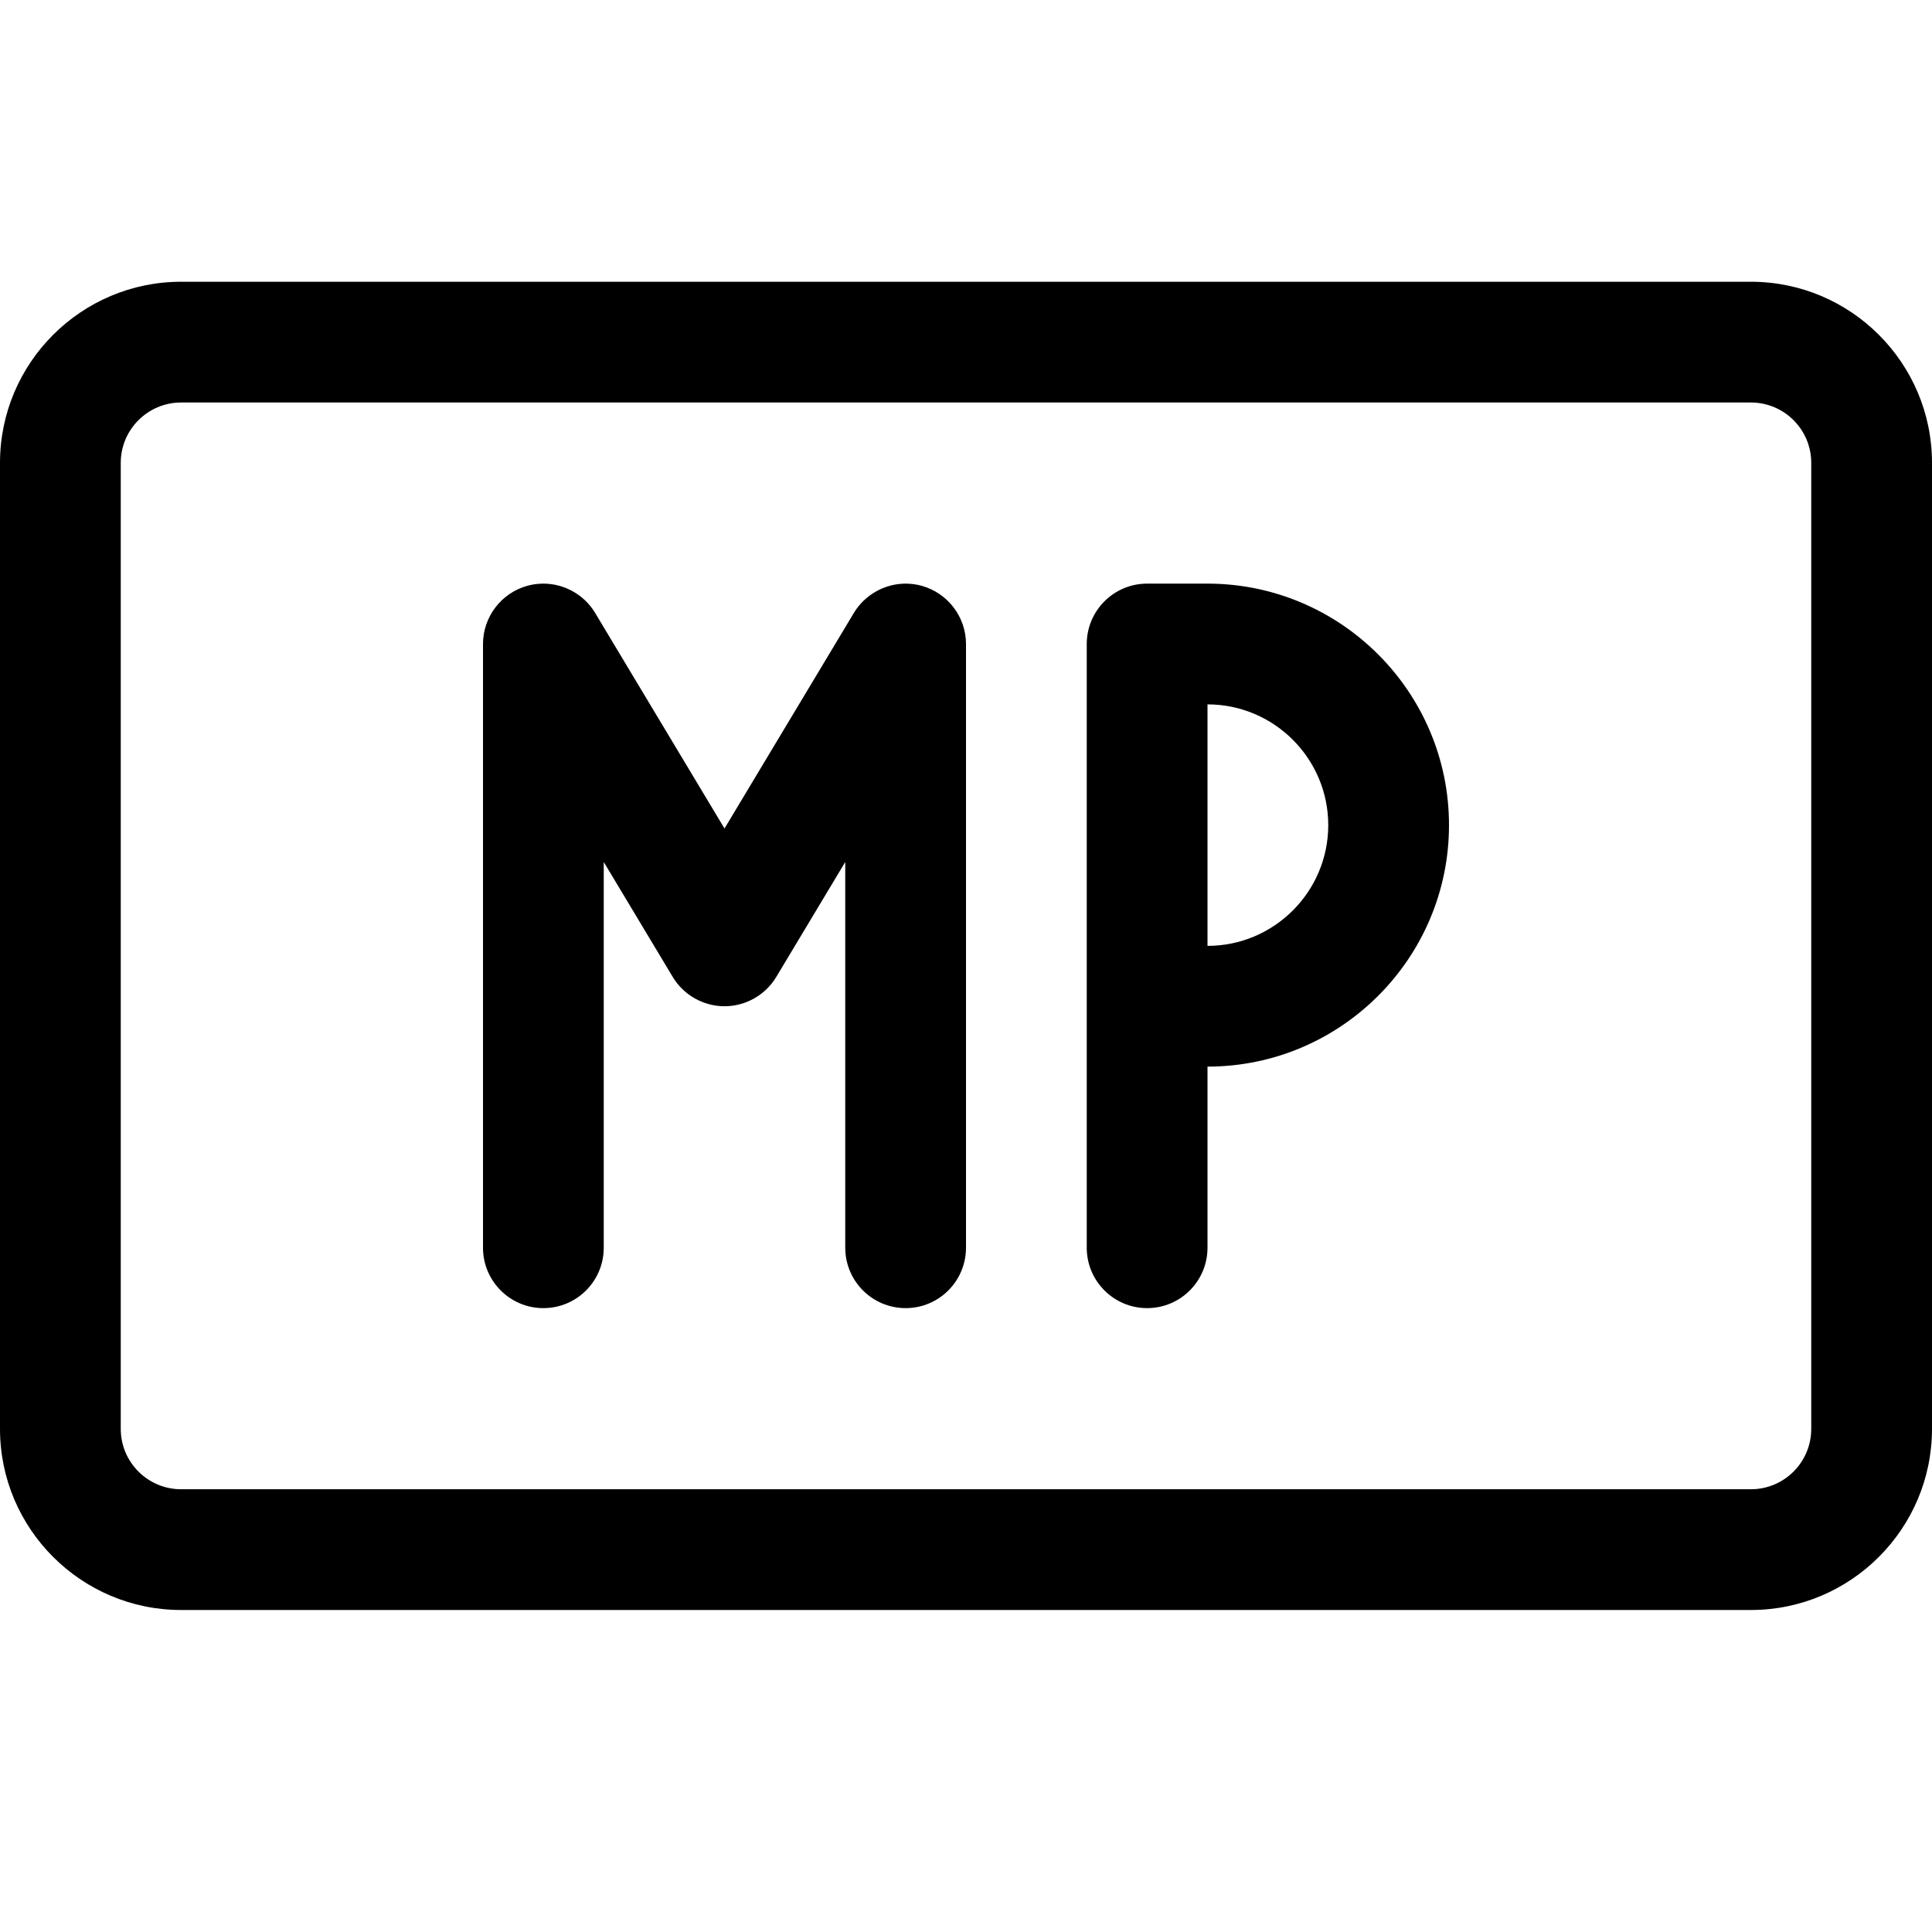 <?xml version="1.0" encoding="utf-8"?>
<!-- Generator: Adobe Illustrator 22.1.0, SVG Export Plug-In . SVG Version: 6.00 Build 0)  -->
<svg version="1.1" id="Layer_1" xmlns="http://www.w3.org/2000/svg" xmlns:xlink="http://www.w3.org/1999/xlink" x="0px" y="0px"
	 viewBox="0 0 24 24" style="enable-background:new 0 0 24 24;" xml:space="preserve">
<title>army-symbol-mp</title>
<g>
	<path d="M2.25,20C1.009,20,0,18.991,0,17.75v-12C0,4.509,1.009,3.5,2.25,3.5h19.5C22.991,3.5,24,4.509,24,5.75v12
		c0,1.241-1.009,2.25-2.25,2.25H2.25z M2.25,5C1.836,5,1.5,5.336,1.5,5.75v12c0,0.414,0.336,0.75,0.75,0.75h19.5
		c0.414,0,0.75-0.336,0.75-0.75v-12C22.5,5.336,22.164,5,21.75,5H2.25z"/>
	<path d="M14.25,16.25c-0.414,0-0.75-0.336-0.75-0.75V8c0-0.414,0.336-0.75,0.75-0.75H15c1.654,0,3,1.346,3,3s-1.346,3-3,3v2.25
		C15,15.914,14.664,16.25,14.25,16.25z M15,11.75c0.827,0,1.5-0.673,1.5-1.5s-0.673-1.5-1.5-1.5V11.75z"/>
	<path d="M11.25,16.25c-0.414,0-0.75-0.336-0.75-0.75v-4.792l-0.857,1.428C9.508,12.361,9.262,12.5,9,12.5s-0.508-0.139-0.643-0.364
		L7.5,10.708V15.5c0,0.414-0.336,0.75-0.75,0.75S6,15.914,6,15.5V8c0-0.336,0.226-0.633,0.55-0.723
		C6.615,7.259,6.682,7.25,6.75,7.25c0.262,0,0.509,0.14,0.643,0.364L9,10.292l1.607-2.678C10.742,7.39,10.988,7.25,11.25,7.25
		c0.067,0,0.134,0.009,0.199,0.027C11.774,7.367,12,7.664,12,8v7.5C12,15.914,11.664,16.25,11.25,16.25z"/>
</g>
</svg>
